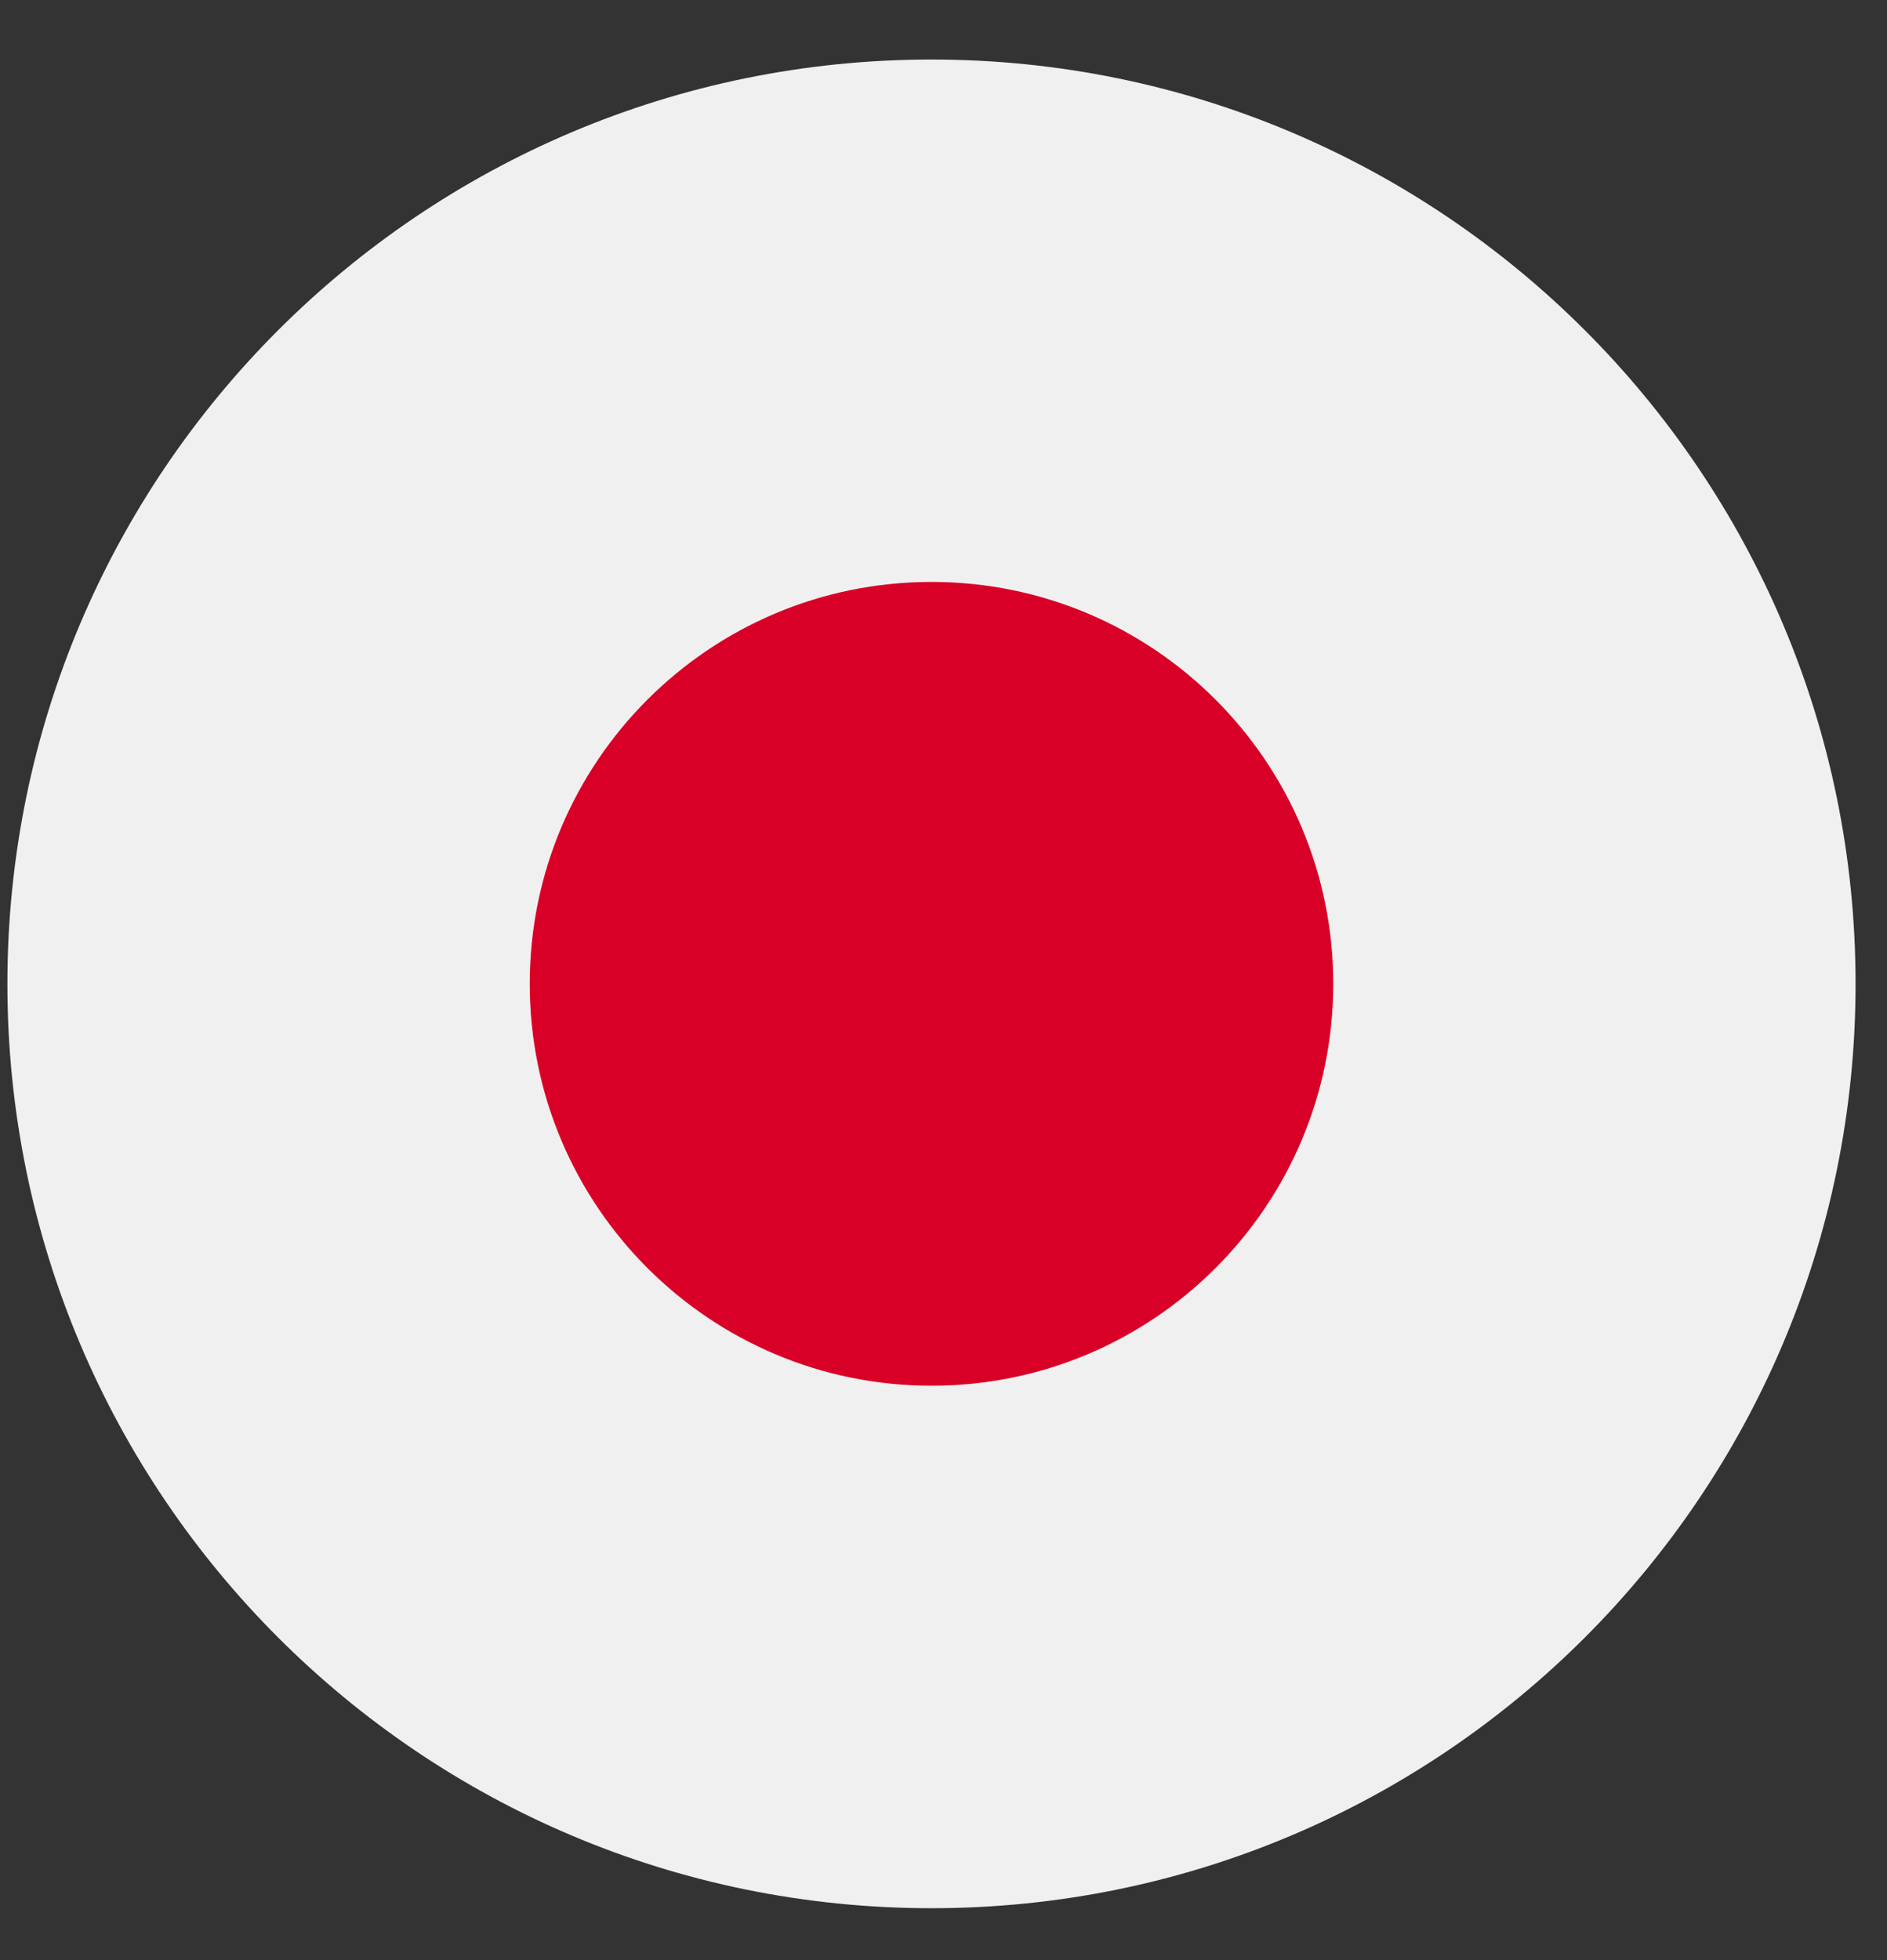 <svg width="26" height="27" viewBox="0 0 26 27" fill="none" xmlns="http://www.w3.org/2000/svg">
<rect x="0" y="0" width="26" height="27" fill="#333333" stroke="none"/>
<g clip-path="url(#clip0_548_5074)">
<path d="M12.835 26.285C19.866 26.285 25.567 20.584 25.567 13.553C25.567 6.521 19.866 0.82 12.835 0.82C5.803 0.82 0.102 6.521 0.102 13.553C0.102 20.584 5.803 26.285 12.835 26.285Z" fill="#F0F0F0"/>
<path d="M12.835 19.088C15.892 19.088 18.37 16.609 18.37 13.552C18.37 10.495 15.892 8.016 12.835 8.016C9.777 8.016 7.299 10.495 7.299 13.552C7.299 16.609 9.777 19.088 12.835 19.088Z" fill="#D80027"/>
</g>
<defs>
<clipPath id="clip0_548_5074">
<rect width="25.464" height="25.464" fill="white" transform="translate(0.103 0.819)"/>
</clipPath>
</defs>
</svg>
